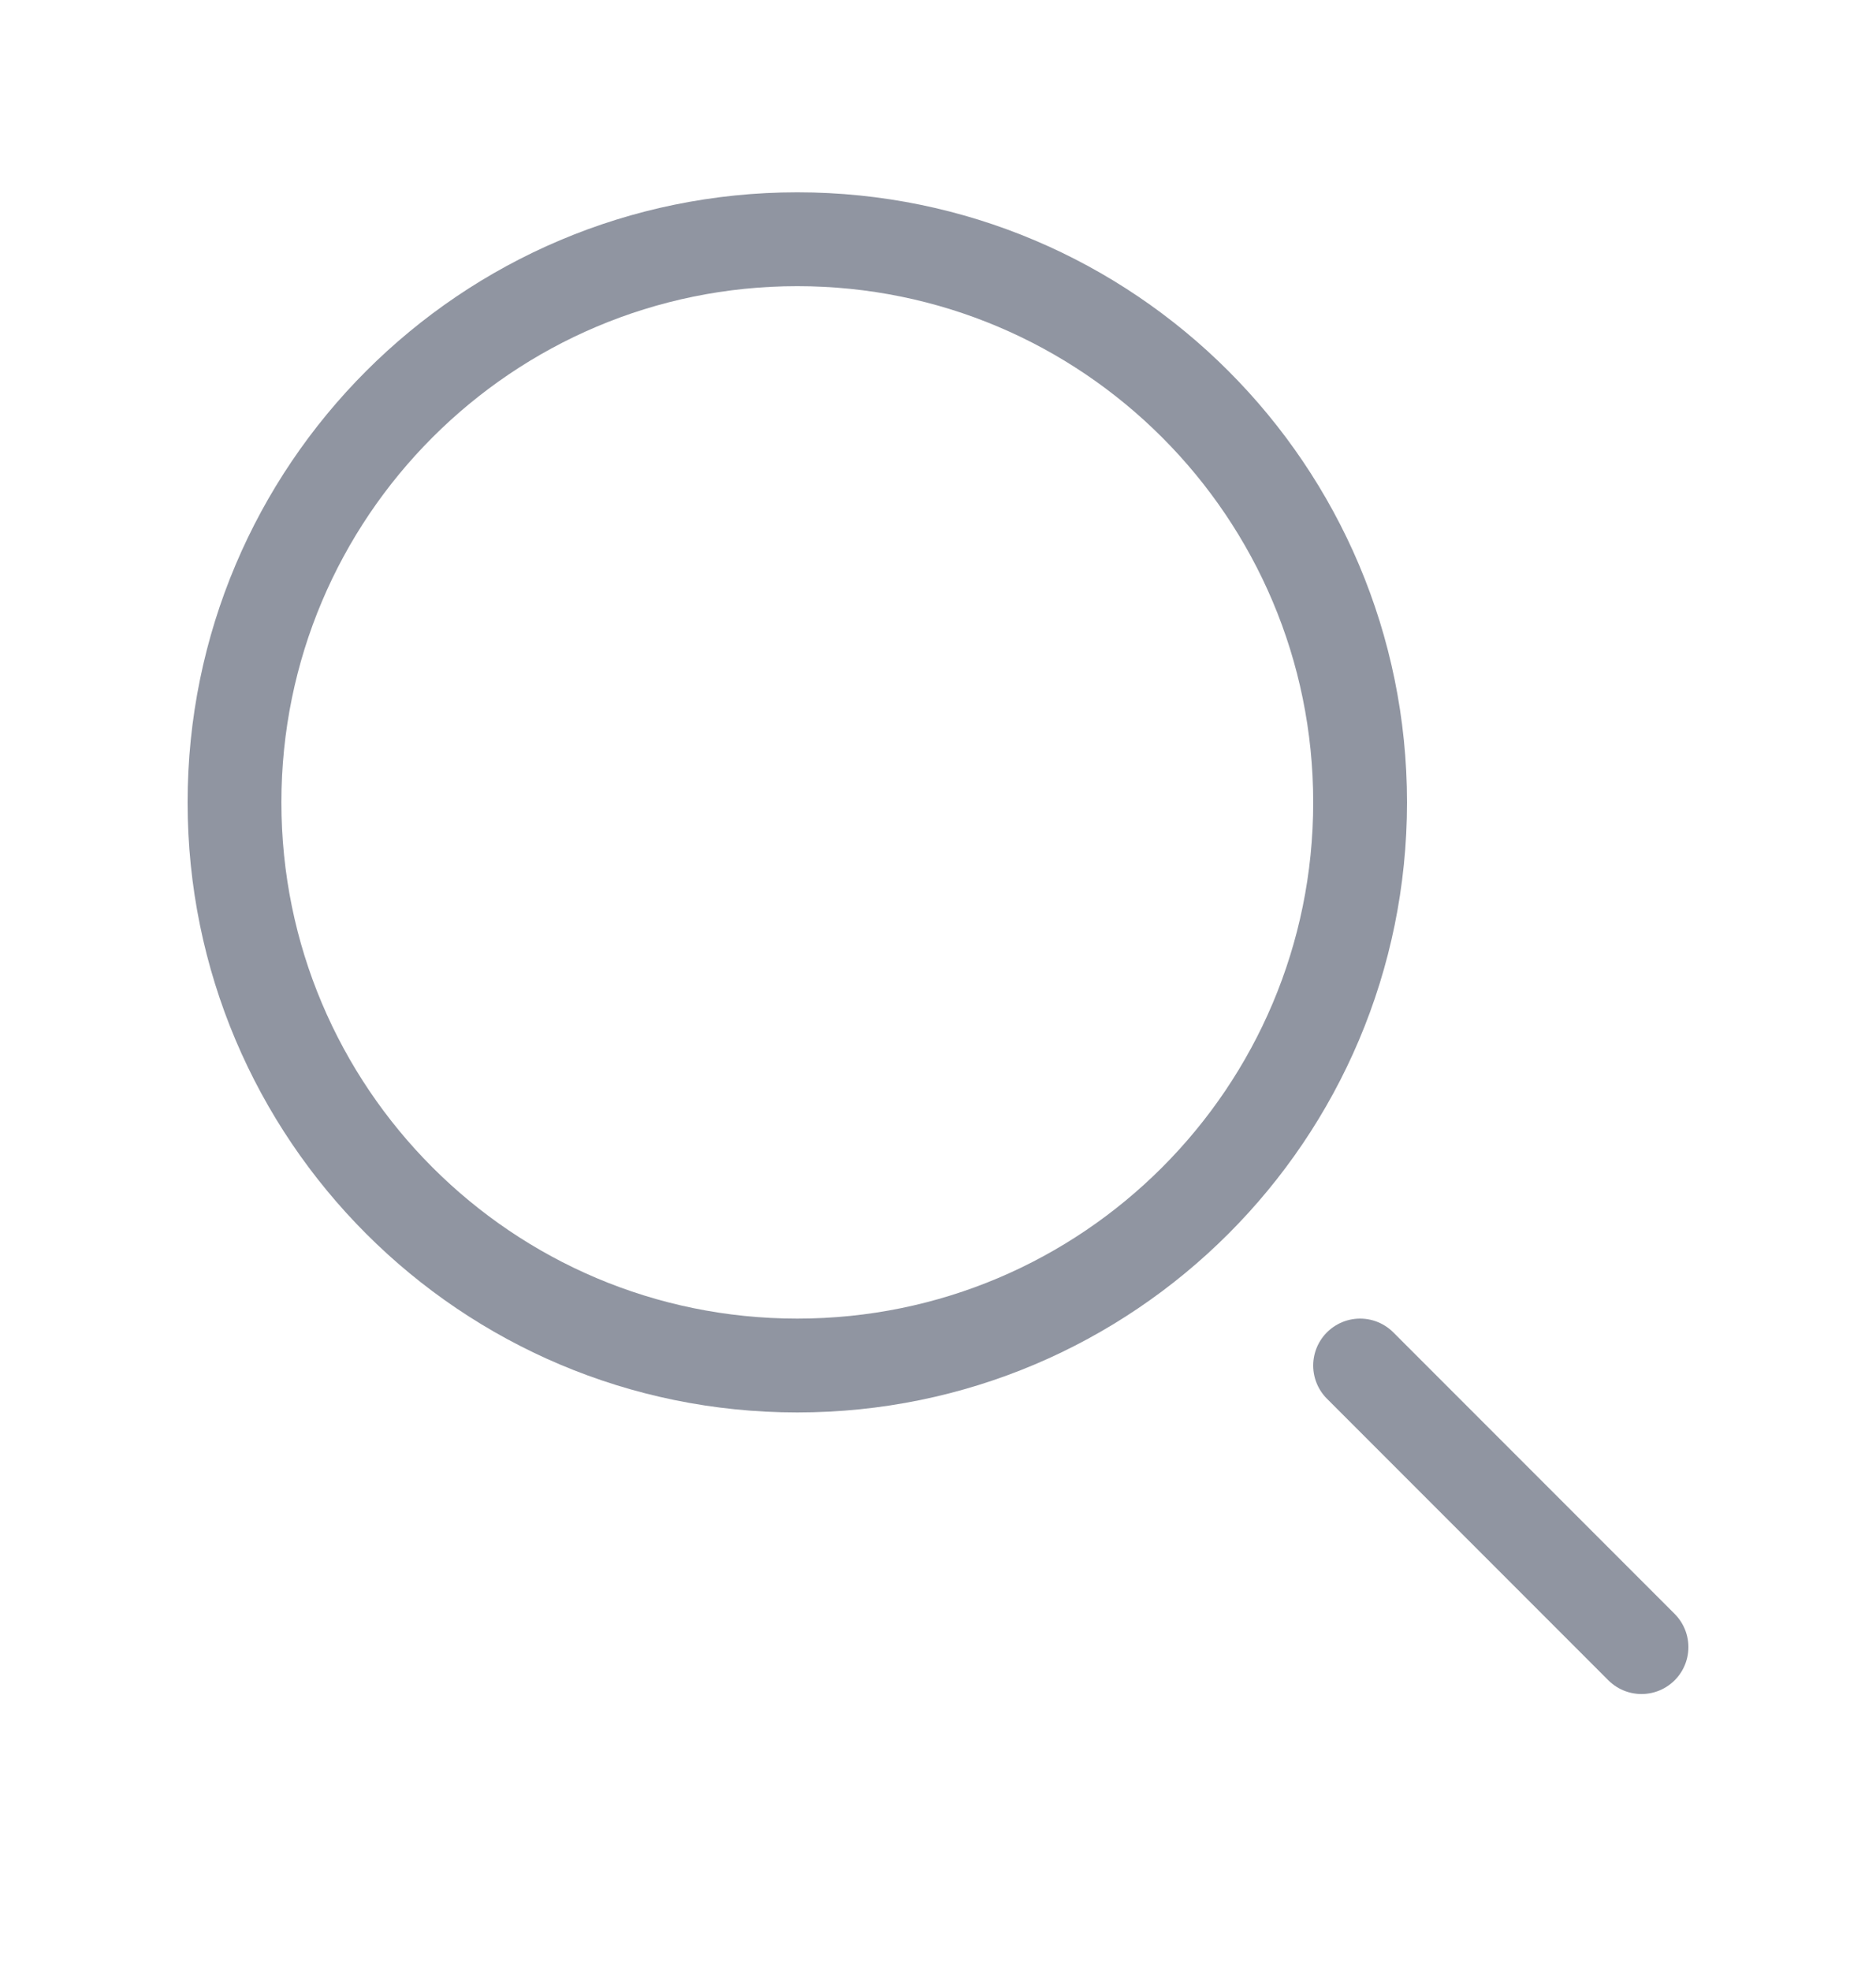 <svg width="20" height="21" viewBox="0 0 20 21" fill="none" xmlns="http://www.w3.org/2000/svg">
<path d="M17.5 17.549L14.5 14.549" stroke="#9095A1" stroke-miterlimit="10" stroke-linecap="round" stroke-linejoin="round"/>
<path d="M8.5 14.549C11.814 14.549 14.5 11.863 14.5 8.549C14.5 5.236 11.814 2.549 8.5 2.549C5.186 2.549 2.5 5.236 2.5 8.549C2.5 11.863 5.186 14.549 8.5 14.549Z" stroke="#9095A1" stroke-miterlimit="10" stroke-linecap="round" stroke-linejoin="round"/>
</svg>

